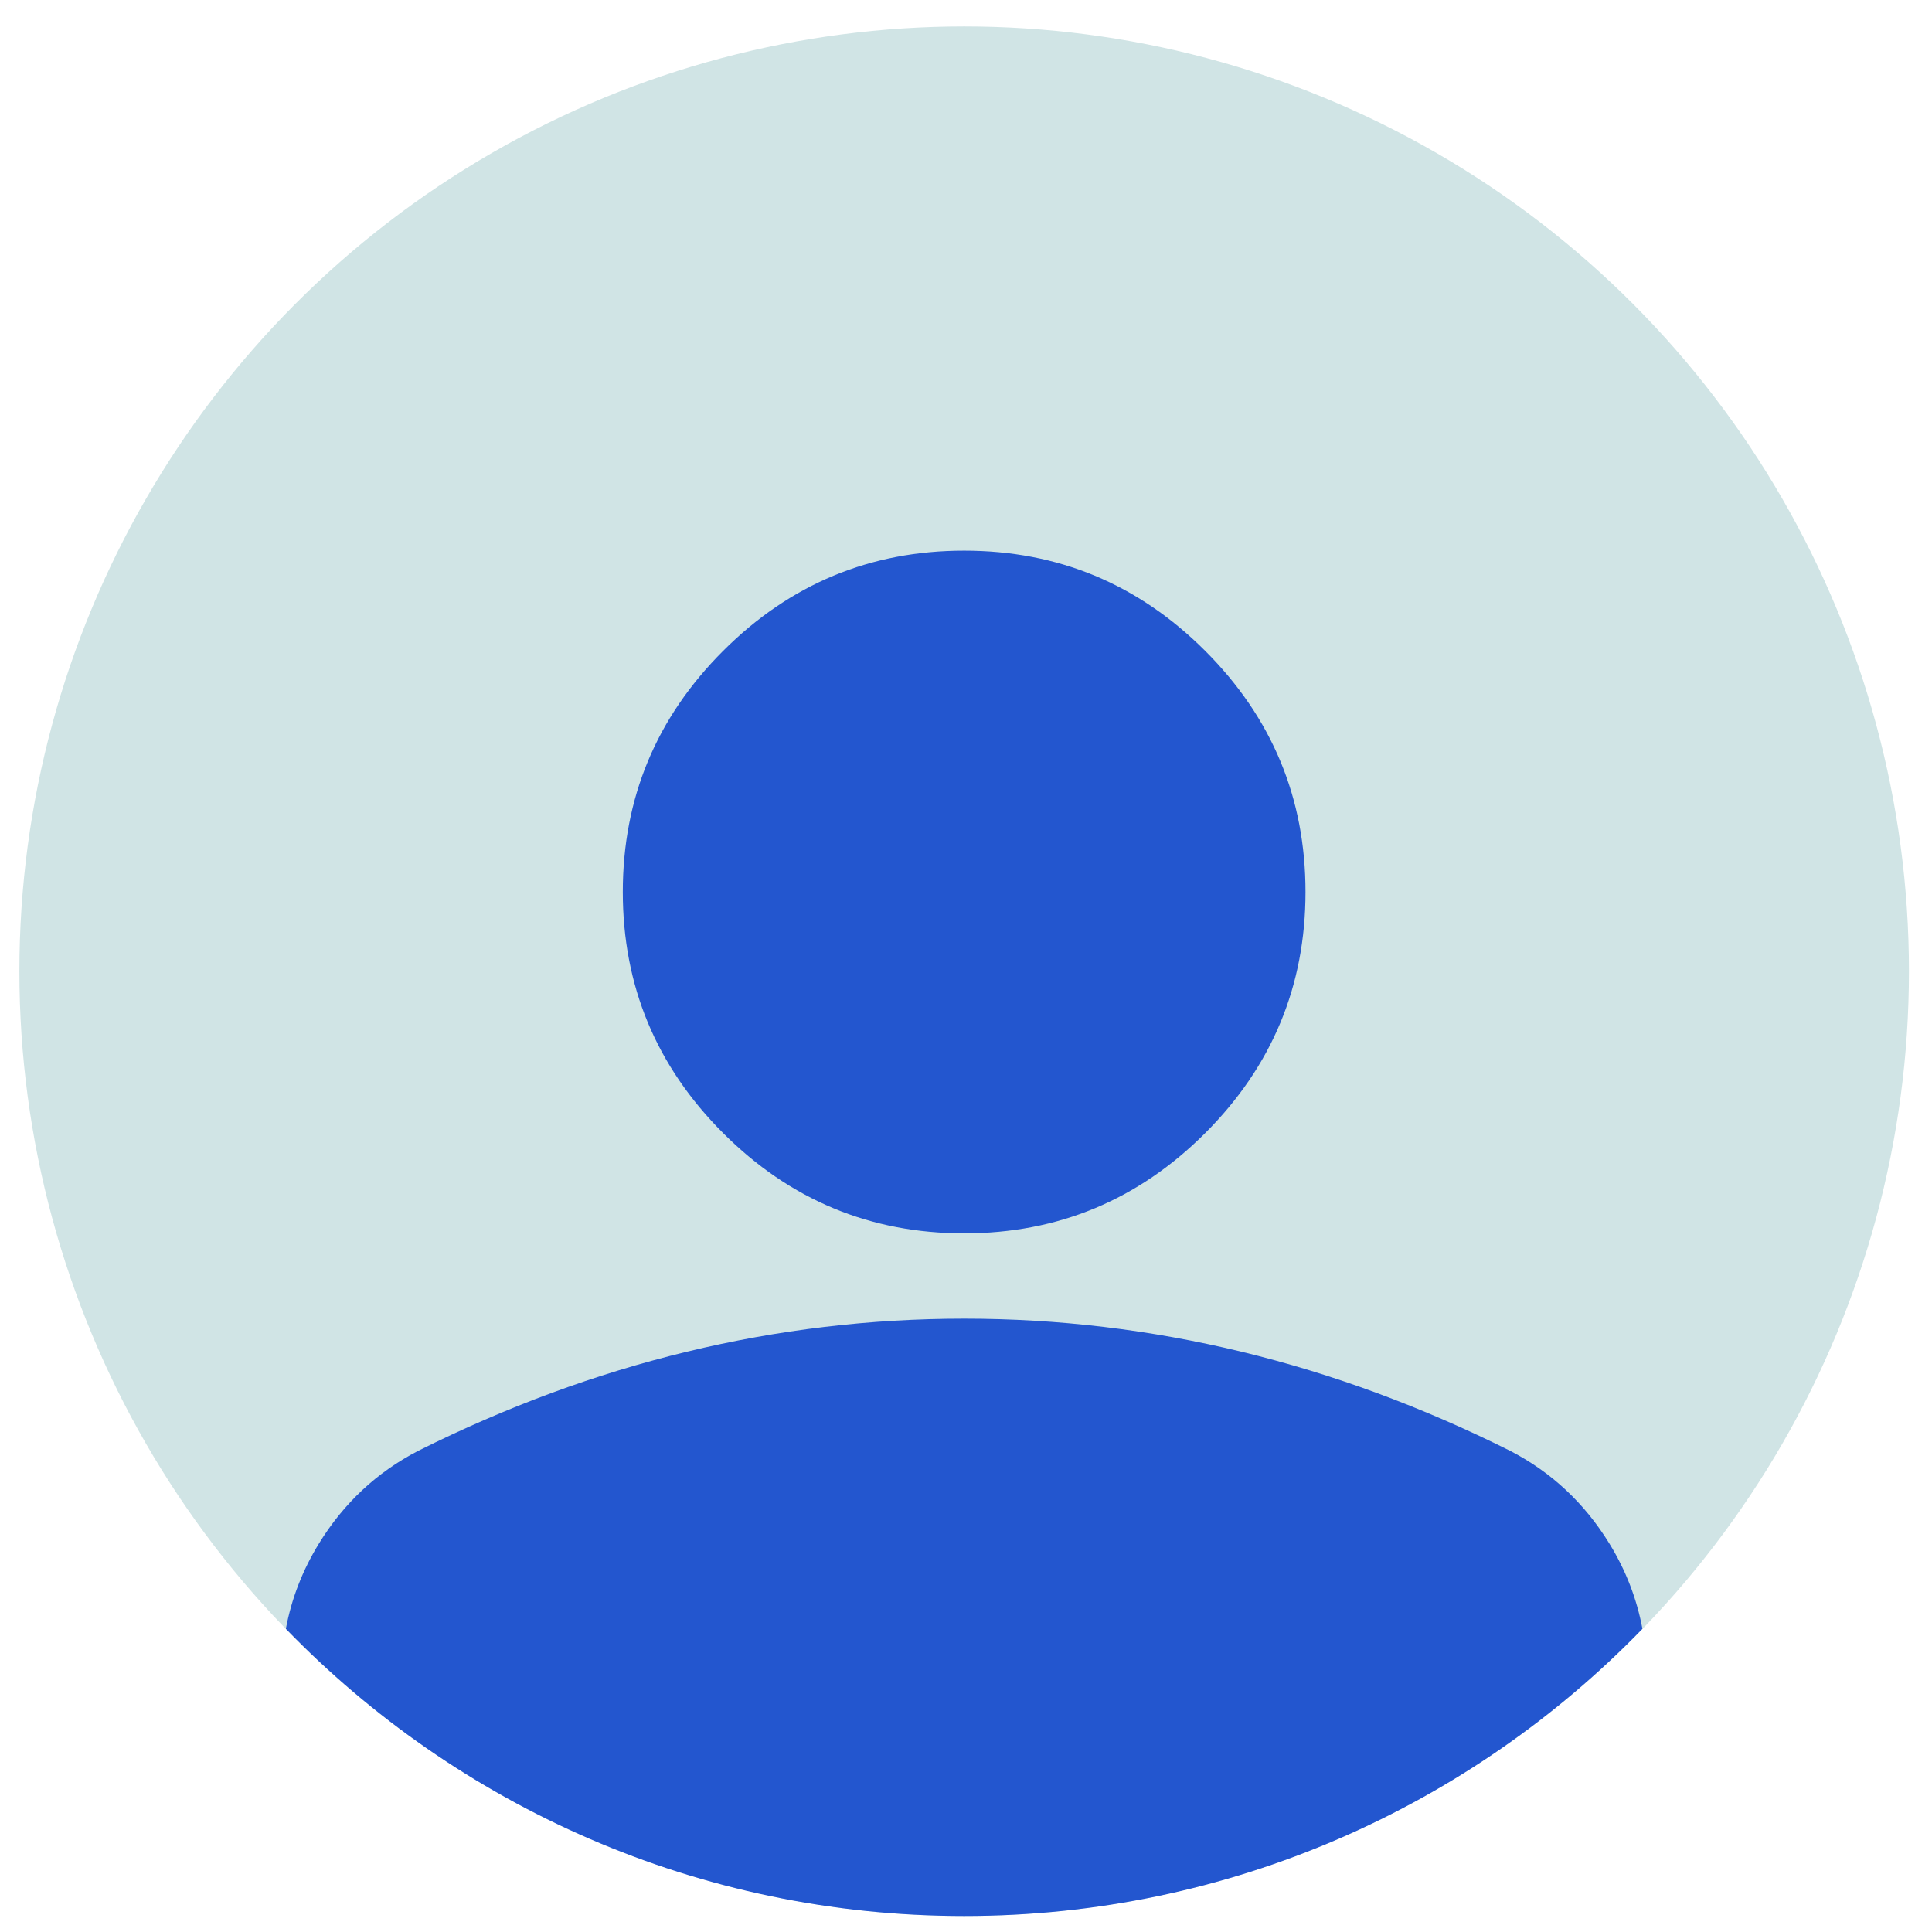 <svg width="58" height="58" viewBox="0 0 58 58" fill="none" xmlns="http://www.w3.org/2000/svg">
<circle cx="28.945" cy="29.157" r="28.363" fill="#D0E4E5"/>
<path d="M28.945 39.587C31.763 39.587 34.538 39.918 37.27 40.58C40.003 41.241 42.694 42.234 45.341 43.558C46.579 44.199 47.571 45.127 48.318 46.344C48.81 47.145 49.138 47.996 49.307 48.898C44.152 54.214 36.935 57.52 28.945 57.52C20.955 57.52 13.737 54.215 8.582 48.898C8.75 47.996 9.08 47.145 9.571 46.344C10.318 45.127 11.311 44.199 12.549 43.558C15.196 42.234 17.887 41.241 20.619 40.58C23.352 39.918 26.127 39.587 28.945 39.587ZM28.945 16.531C31.763 16.531 34.175 17.534 36.182 19.541C38.188 21.547 39.192 23.96 39.192 26.778C39.192 29.596 38.188 32.008 36.182 34.015C34.175 36.022 31.763 37.026 28.945 37.026C26.127 37.026 23.715 36.022 21.708 34.015C19.701 32.008 18.697 29.596 18.697 26.778C18.697 23.96 19.701 21.547 21.708 19.541C23.715 17.534 26.128 16.531 28.945 16.531Z" fill="#2356CF"/>
</svg>
